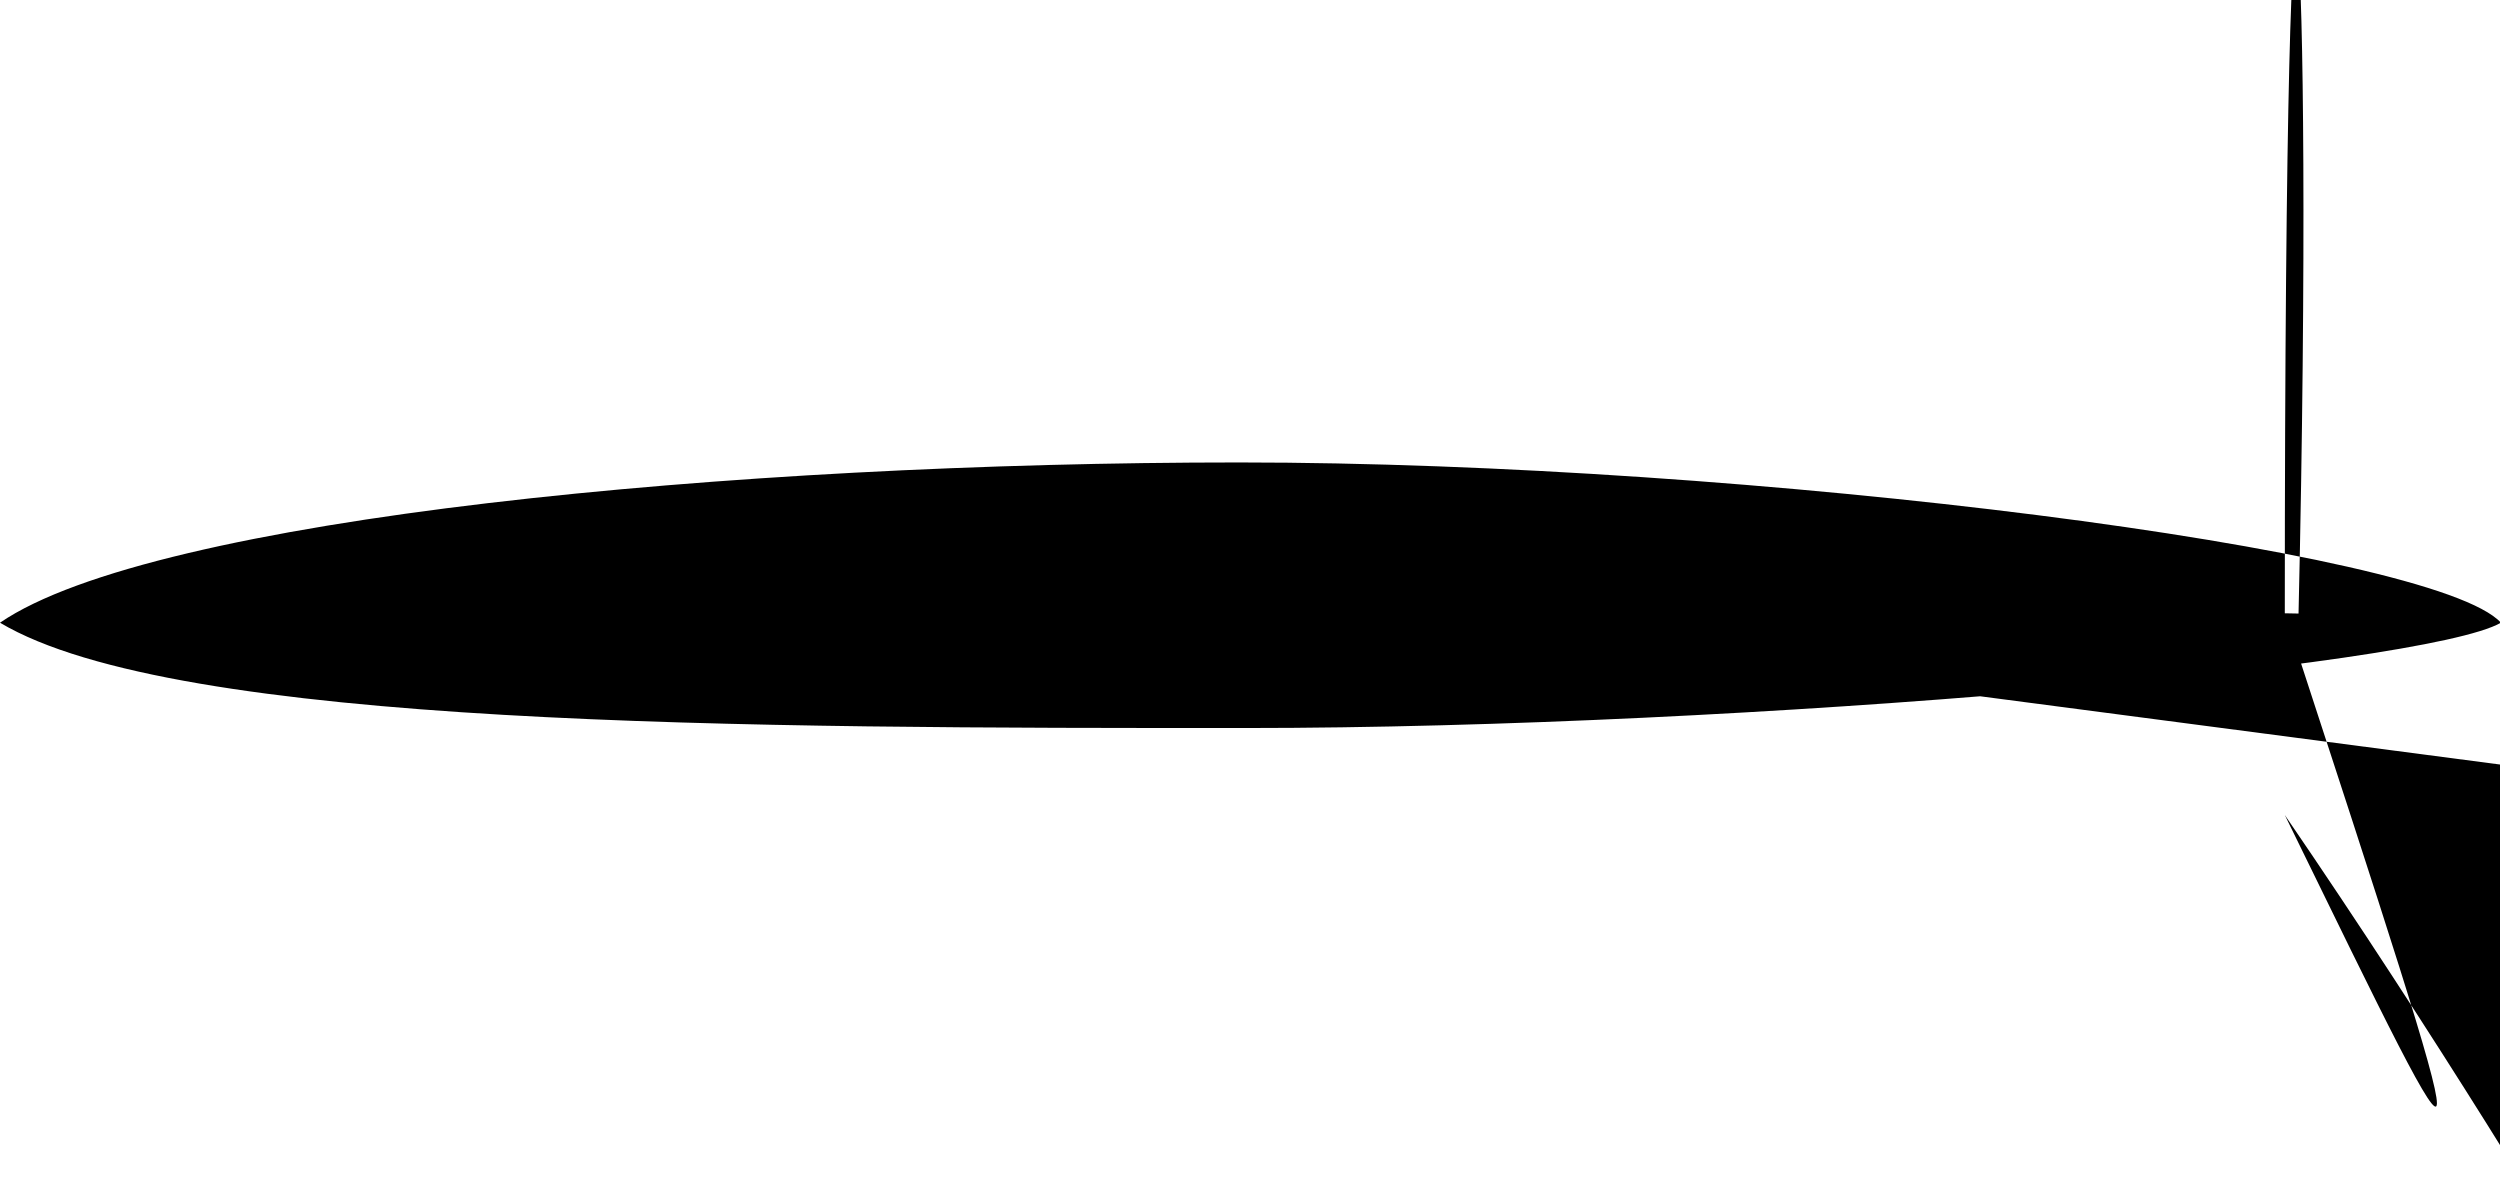<svg xmlns="http://www.w3.org/2000/svg" data-name="Calque 1" viewBox="0 0 273 131" class="undefined">
	<path d="M136 79.5c-54 0-116.7 0-136-11.5C16.8 56.5 80.3 50.5 135.3 50.5c56 0 130.5 9.5 137.8 17.5C264.8 72.8 191 79.5 136 79.5Zm0-14c38 0 115 1.5 115 1.5 1.8-77.7-1.5-115.7-1.5S22.3 68.3 22 67C22 67 98 65.5 136 65.5Z" class="undefined"/>
</svg>